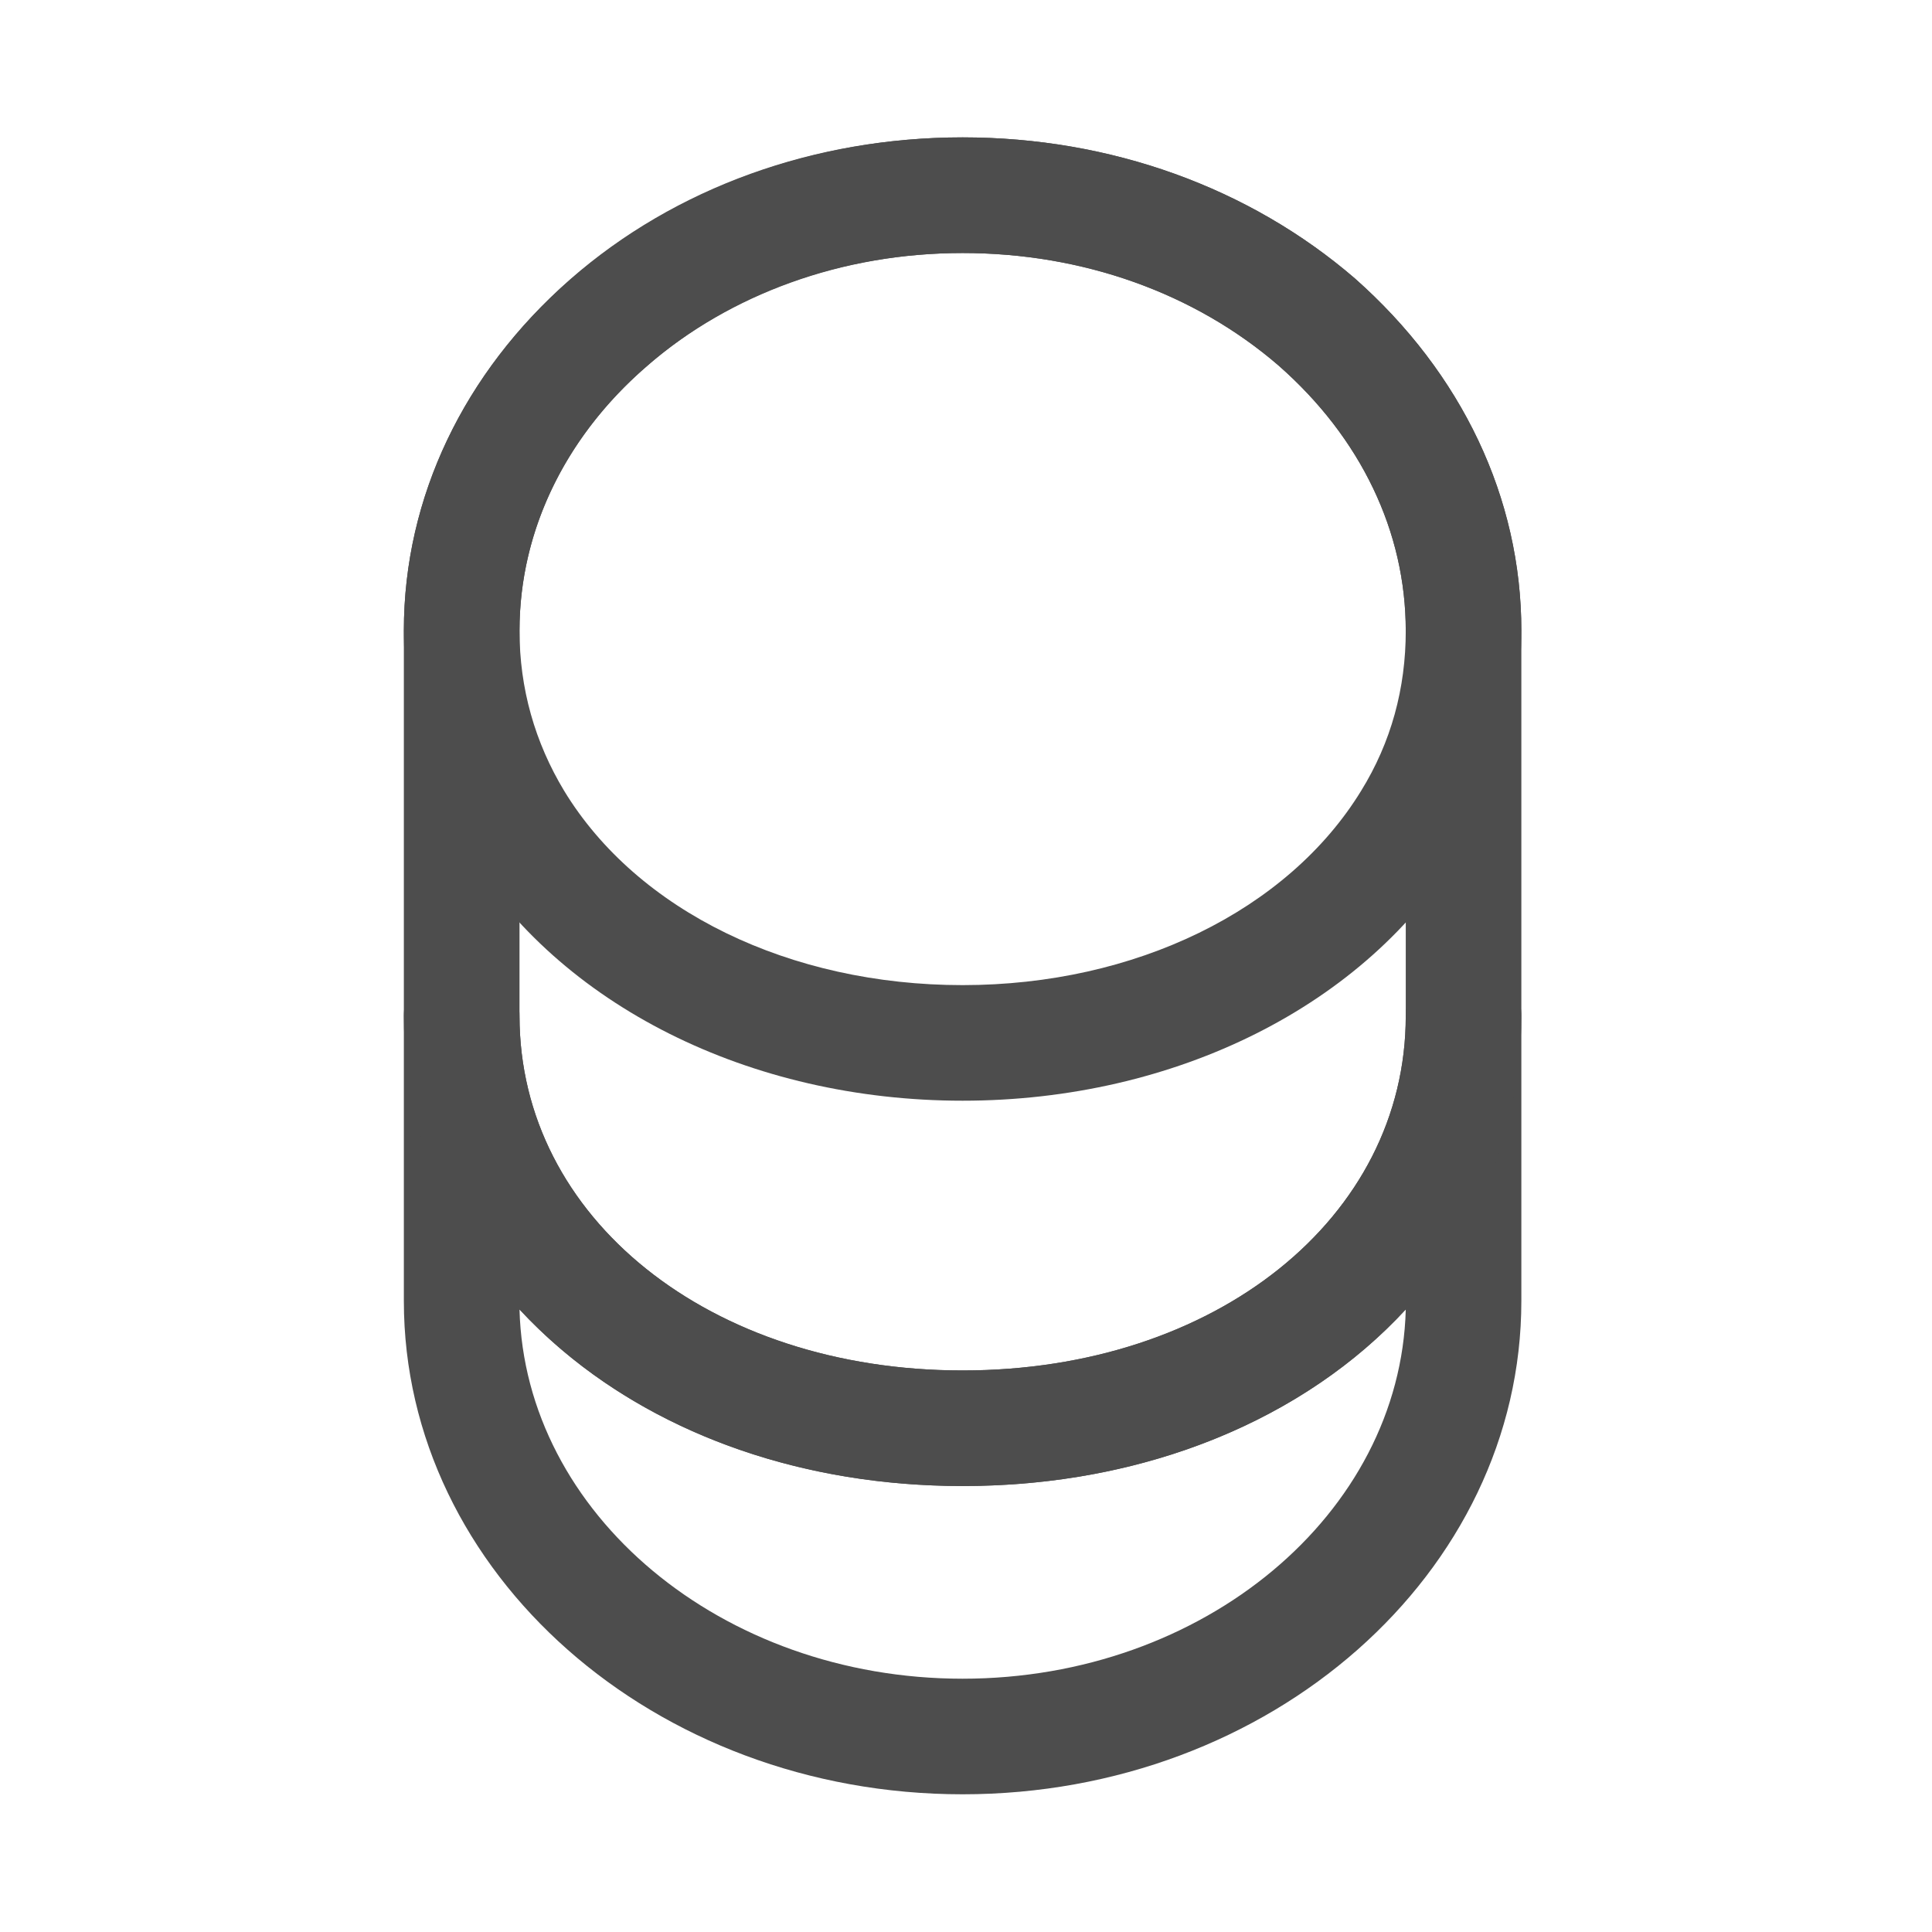 <svg width="29" height="29" viewBox="0 0 29 29" fill="none" xmlns="http://www.w3.org/2000/svg">
<path d="M14.449 26.933C9.822 26.933 6.062 23.613 6.062 19.529V15.249C6.062 14.775 6.456 14.382 6.93 14.382C7.404 14.382 7.798 14.775 7.798 15.249C7.798 18.28 10.655 20.571 14.449 20.571C18.244 20.571 21.101 18.28 21.101 15.249C21.101 14.775 21.494 14.382 21.968 14.382C22.443 14.382 22.836 14.775 22.836 15.249V19.529C22.836 23.613 19.076 26.933 14.449 26.933ZM7.798 19.657C7.879 22.722 10.829 25.198 14.449 25.198C18.07 25.198 21.02 22.722 21.101 19.657C19.597 21.288 17.214 22.306 14.449 22.306C11.684 22.306 9.313 21.288 7.798 19.657Z" fill="#4D4D4D"/>
<path d="M14.449 16.522C11.257 16.522 8.388 15.088 6.988 12.774C6.386 11.791 6.062 10.646 6.062 9.466C6.062 7.476 6.953 5.602 8.561 4.191C10.134 2.814 12.228 2.062 14.449 2.062C16.67 2.062 18.753 2.814 20.337 4.179C21.945 5.602 22.836 7.476 22.836 9.466C22.836 10.646 22.512 11.78 21.91 12.774C20.511 15.088 17.642 16.522 14.449 16.522ZM14.449 3.798C12.645 3.798 10.956 4.399 9.695 5.51C8.469 6.574 7.798 7.985 7.798 9.466C7.798 10.334 8.029 11.143 8.469 11.872C9.568 13.677 11.858 14.787 14.449 14.787C17.04 14.787 19.331 13.665 20.43 11.872C20.881 11.143 21.101 10.334 21.101 9.466C21.101 7.985 20.43 6.574 19.192 5.487C17.931 4.399 16.254 3.798 14.449 3.798Z" fill="#4D4D4D"/>
<path d="M14.449 22.306C9.672 22.306 6.062 19.276 6.062 15.25V9.466C6.062 5.382 9.822 2.062 14.449 2.062C16.67 2.062 18.753 2.814 20.337 4.179C21.945 5.602 22.836 7.476 22.836 9.466V15.25C22.836 19.276 19.227 22.306 14.449 22.306ZM14.449 3.798C10.782 3.798 7.798 6.343 7.798 9.466V15.25C7.798 18.281 10.655 20.571 14.449 20.571C18.244 20.571 21.101 18.281 21.101 15.25V9.466C21.101 7.985 20.43 6.574 19.192 5.487C17.931 4.399 16.254 3.798 14.449 3.798Z" fill="#4D4D4D"/>
</svg>
